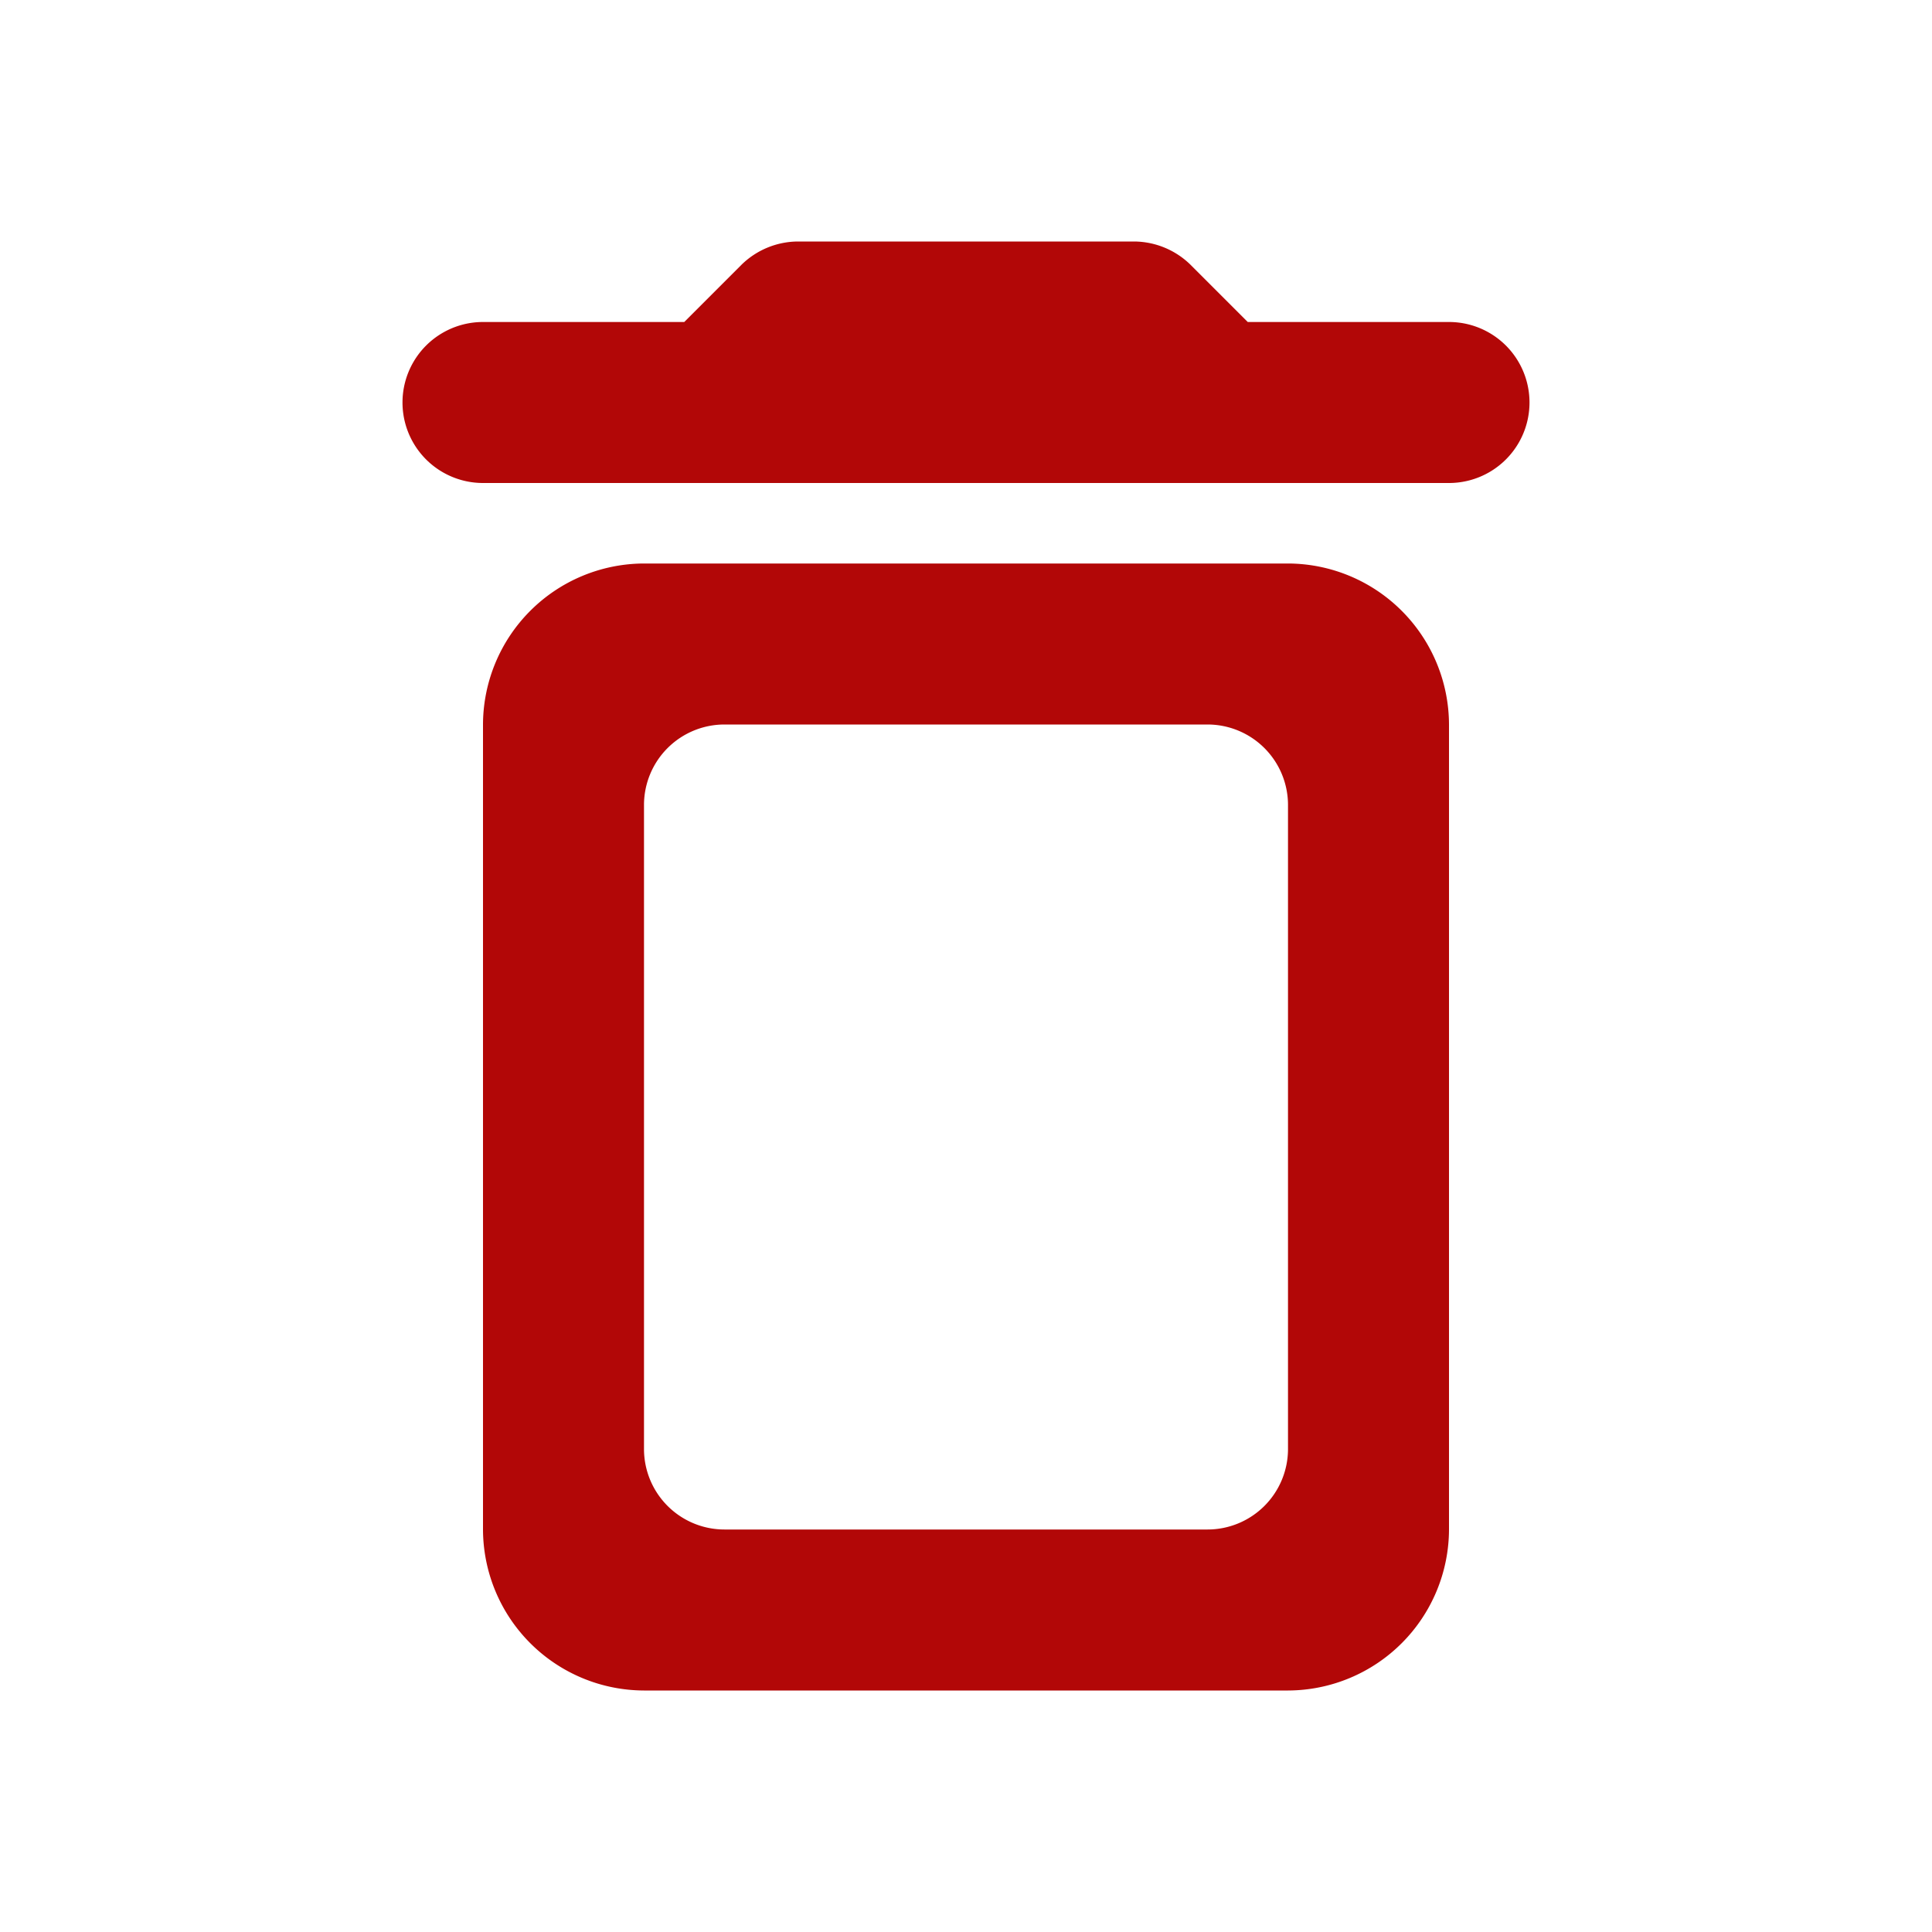 <svg xmlns="http://www.w3.org/2000/svg" width="24" height="24" viewBox="0 0 24 24"><defs><style>.a{fill:none;}.b{fill:#b20707;}</style></defs><path class="a" d="M0,0H24V24H0Z"/><path class="b" d="M6,19a2.006,2.006,0,0,0,2,2h8a2.006,2.006,0,0,0,2-2V9a2.006,2.006,0,0,0-2-2H8A2.006,2.006,0,0,0,6,9ZM9,9h6a1,1,0,0,1,1,1v8a1,1,0,0,1-1,1H9a1,1,0,0,1-1-1V10A1,1,0,0,1,9,9Zm6.5-5-.71-.71a1.009,1.009,0,0,0-.7-.29H9.91a1.009,1.009,0,0,0-.7.29L8.5,4H6A1,1,0,0,0,6,6H18a1,1,0,0,0,0-2Z"/></svg>